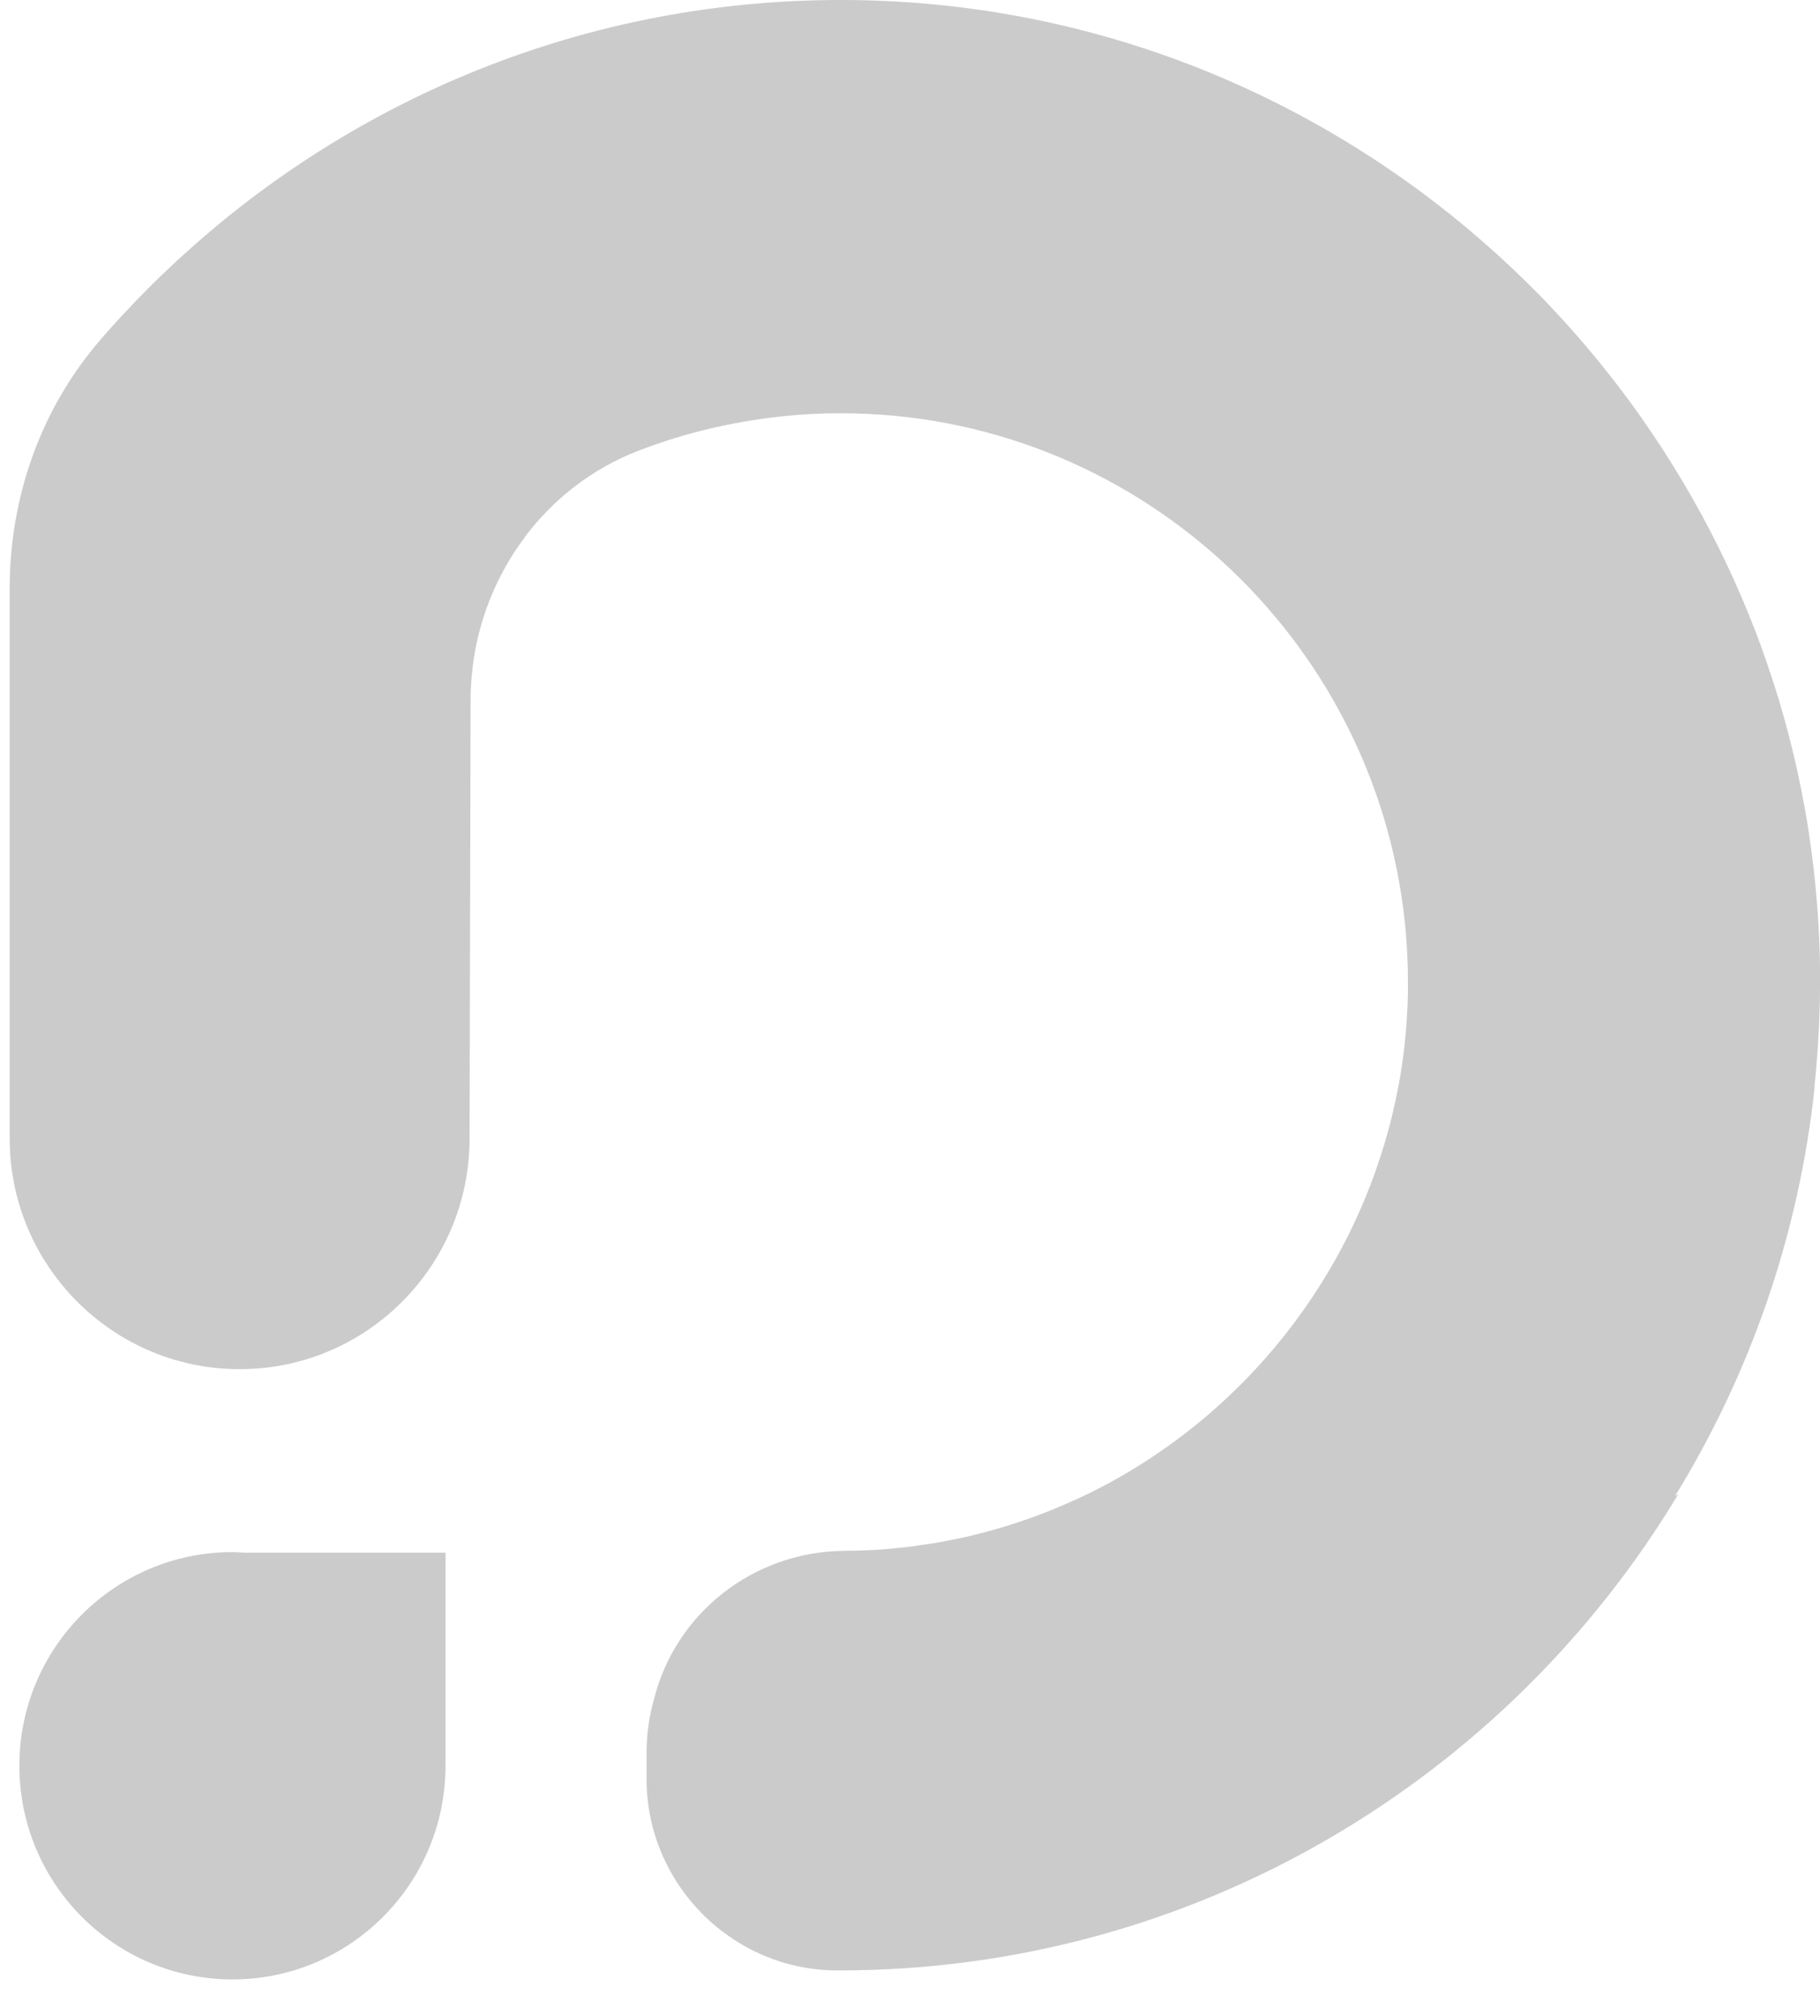 <svg width="28" height="31" viewBox="0 0 28 31" fill="none" xmlns="http://www.w3.org/2000/svg">
<path d="M3.576 23.868C1.766 23.868 0.298 25.339 0.298 27.153C0.298 28.967 1.766 30.439 3.576 30.439C5.386 30.439 6.854 28.967 6.854 27.153V23.877H3.76C3.699 23.874 3.638 23.868 3.576 23.868Z" fill="#CBCBCB"/>
<path d="M27.914 16.71C27.916 16.69 27.918 16.67 27.92 16.649C27.93 16.562 27.938 16.474 27.945 16.387C27.947 16.367 27.948 16.346 27.95 16.324C27.963 16.164 27.974 16.002 27.981 15.841C27.982 15.811 27.984 15.781 27.986 15.751C27.988 15.691 27.99 15.631 27.992 15.57C27.995 15.506 27.997 15.444 27.998 15.381C27.998 15.328 28 15.274 28 15.222C28 15.146 28 15.07 28 14.994C28 14.95 28 14.908 28 14.864C27.998 14.744 27.996 14.623 27.99 14.502C27.984 14.341 27.975 14.179 27.964 14.019C27.962 13.996 27.96 13.972 27.958 13.949C27.956 13.92 27.954 13.891 27.951 13.862C27.938 13.691 27.921 13.521 27.902 13.351C27.898 13.321 27.894 13.291 27.89 13.262C27.871 13.102 27.849 12.944 27.825 12.786C27.822 12.765 27.819 12.743 27.816 12.722C27.789 12.553 27.759 12.385 27.726 12.217C27.719 12.182 27.713 12.147 27.705 12.113C27.671 11.945 27.635 11.777 27.596 11.611C27.592 11.596 27.589 11.58 27.584 11.566C27.546 11.408 27.506 11.251 27.463 11.096C27.455 11.068 27.447 11.04 27.44 11.012C27.394 10.849 27.346 10.688 27.294 10.528C27.285 10.499 27.276 10.47 27.265 10.44C27.212 10.277 27.157 10.114 27.098 9.953C27.098 9.953 27.098 9.952 27.098 9.951C27.039 9.788 26.976 9.627 26.911 9.466C26.9 9.438 26.888 9.41 26.877 9.383C26.812 9.226 26.746 9.07 26.675 8.915C26.667 8.898 26.659 8.88 26.651 8.862C26.581 8.711 26.511 8.562 26.438 8.414C26.432 8.401 26.425 8.388 26.418 8.375C26.341 8.221 26.261 8.068 26.18 7.918C26.167 7.895 26.155 7.873 26.142 7.85C25.973 7.542 25.793 7.241 25.604 6.947C25.594 6.932 25.584 6.916 25.574 6.9C25.479 6.754 25.382 6.61 25.283 6.468C25.274 6.454 25.264 6.441 25.255 6.427C25.05 6.136 24.836 5.853 24.611 5.577C24.601 5.565 24.591 5.552 24.58 5.539C24.349 5.256 24.107 4.981 23.855 4.716C23.855 4.716 23.855 4.716 23.855 4.715C23.73 4.582 23.602 4.453 23.472 4.326C23.465 4.318 23.457 4.311 23.45 4.305C23.189 4.049 22.918 3.803 22.639 3.567C22.636 3.565 22.633 3.561 22.63 3.559C22.204 3.199 21.759 2.863 21.295 2.551C21.293 2.549 21.29 2.548 21.288 2.546C19.036 1.035 16.362 0.114 13.489 0.01C9.385 -0.139 5.625 1.37 2.824 3.917C2.795 3.943 2.765 3.969 2.736 3.996C2.68 4.047 2.626 4.1 2.571 4.152C2.531 4.19 2.491 4.228 2.451 4.266C2.403 4.313 2.355 4.36 2.307 4.407C2.261 4.454 2.214 4.5 2.168 4.548C2.127 4.591 2.085 4.632 2.045 4.675C1.99 4.733 1.936 4.792 1.881 4.85C1.849 4.885 1.818 4.919 1.786 4.953C1.7 5.047 1.615 5.143 1.532 5.24C1.488 5.29 1.447 5.341 1.406 5.393C1.375 5.431 1.345 5.471 1.315 5.509C0.551 6.518 0.149 7.765 0.149 9.041V17.512C0.149 18.197 0.345 18.836 0.681 19.379C0.681 19.379 0.681 19.379 0.681 19.38C0.687 19.388 0.692 19.395 0.697 19.402C0.726 19.448 0.756 19.494 0.787 19.538C0.796 19.552 0.805 19.565 0.816 19.578C0.85 19.626 0.885 19.672 0.921 19.717C0.938 19.738 0.954 19.758 0.971 19.778C0.996 19.809 1.022 19.839 1.048 19.868C1.067 19.889 1.084 19.91 1.104 19.93C1.109 19.935 1.114 19.941 1.119 19.946C1.764 20.628 2.675 21.055 3.686 21.055C5.637 21.055 7.218 19.473 7.224 17.519L7.24 10.75C7.24 10.694 7.241 10.639 7.244 10.584C7.244 10.569 7.246 10.553 7.247 10.539C7.249 10.498 7.251 10.459 7.255 10.42C7.256 10.403 7.258 10.386 7.26 10.37C7.264 10.331 7.267 10.292 7.272 10.254C7.274 10.239 7.276 10.224 7.278 10.21C7.283 10.169 7.29 10.128 7.296 10.087C7.298 10.075 7.3 10.063 7.302 10.051C7.309 10.007 7.318 9.962 7.327 9.919C7.329 9.91 7.33 9.903 7.332 9.895C7.342 9.845 7.354 9.795 7.366 9.747C7.366 9.745 7.366 9.743 7.367 9.742C7.504 9.2 7.747 8.695 8.078 8.256C8.078 8.256 8.076 8.256 8.075 8.257C8.516 7.67 9.115 7.203 9.829 6.928C10.265 6.761 10.718 6.628 11.185 6.533C11.185 6.533 11.186 6.533 11.187 6.533C11.253 6.519 11.319 6.507 11.385 6.495C11.391 6.494 11.397 6.493 11.404 6.491C11.456 6.482 11.507 6.474 11.558 6.466C11.601 6.458 11.644 6.452 11.687 6.446C11.72 6.441 11.753 6.437 11.786 6.431C11.871 6.42 11.956 6.41 12.042 6.401C12.335 6.37 12.633 6.355 12.934 6.355C17.431 6.355 21.145 9.782 21.611 14.167C21.611 14.168 21.611 14.17 21.611 14.171C21.645 14.482 21.661 14.799 21.661 15.119C21.661 15.137 21.661 15.153 21.661 15.171C21.661 15.272 21.658 15.375 21.654 15.477C21.649 15.601 21.64 15.723 21.63 15.845C21.628 15.869 21.626 15.892 21.624 15.915C21.614 16.029 21.6 16.143 21.586 16.256C21.582 16.286 21.577 16.315 21.573 16.345C21.558 16.453 21.541 16.559 21.522 16.666C21.515 16.697 21.509 16.728 21.503 16.759C21.488 16.842 21.47 16.924 21.451 17.006C21.442 17.048 21.433 17.09 21.422 17.133C21.401 17.222 21.378 17.311 21.353 17.399C21.338 17.454 21.322 17.509 21.307 17.564C21.292 17.612 21.277 17.66 21.262 17.709C21.231 17.806 21.199 17.902 21.166 17.998C21.156 18.026 21.147 18.054 21.136 18.082C21.007 18.435 20.856 18.779 20.685 19.11C20.387 19.684 20.029 20.221 19.617 20.713C19.526 20.822 19.433 20.928 19.337 21.032C19.335 21.034 19.333 21.037 19.331 21.039C19.236 21.142 19.139 21.242 19.039 21.34C19.037 21.342 19.035 21.344 19.032 21.347C18.424 21.944 17.729 22.455 16.969 22.855C16.954 22.864 16.937 22.871 16.922 22.879C16.815 22.934 16.709 22.987 16.6 23.038C16.569 23.052 16.537 23.067 16.505 23.08C16.411 23.122 16.317 23.164 16.221 23.203C16.181 23.22 16.14 23.236 16.098 23.252C16.011 23.286 15.922 23.32 15.833 23.351C15.786 23.368 15.74 23.384 15.692 23.4C15.607 23.429 15.521 23.456 15.434 23.482C15.383 23.497 15.334 23.512 15.283 23.526C15.198 23.55 15.113 23.572 15.026 23.594C14.973 23.607 14.922 23.619 14.869 23.632C14.781 23.652 14.693 23.669 14.604 23.687C14.553 23.697 14.501 23.707 14.45 23.717C14.354 23.733 14.257 23.748 14.16 23.761C14.115 23.768 14.07 23.776 14.025 23.781C13.882 23.799 13.739 23.813 13.595 23.825C13.395 23.839 13.194 23.847 12.997 23.848C11.58 23.858 10.386 24.819 10.061 26.133C9.987 26.392 9.947 26.667 9.947 26.951V27.357C9.947 28.974 11.267 30.299 12.88 30.301H12.91C18.383 30.301 23.183 27.36 25.822 22.974C25.805 22.985 25.788 22.995 25.77 23.006C26.92 21.137 27.674 19.001 27.918 16.713L27.914 16.71Z" fill="#CBCBCB"/>
</svg>
